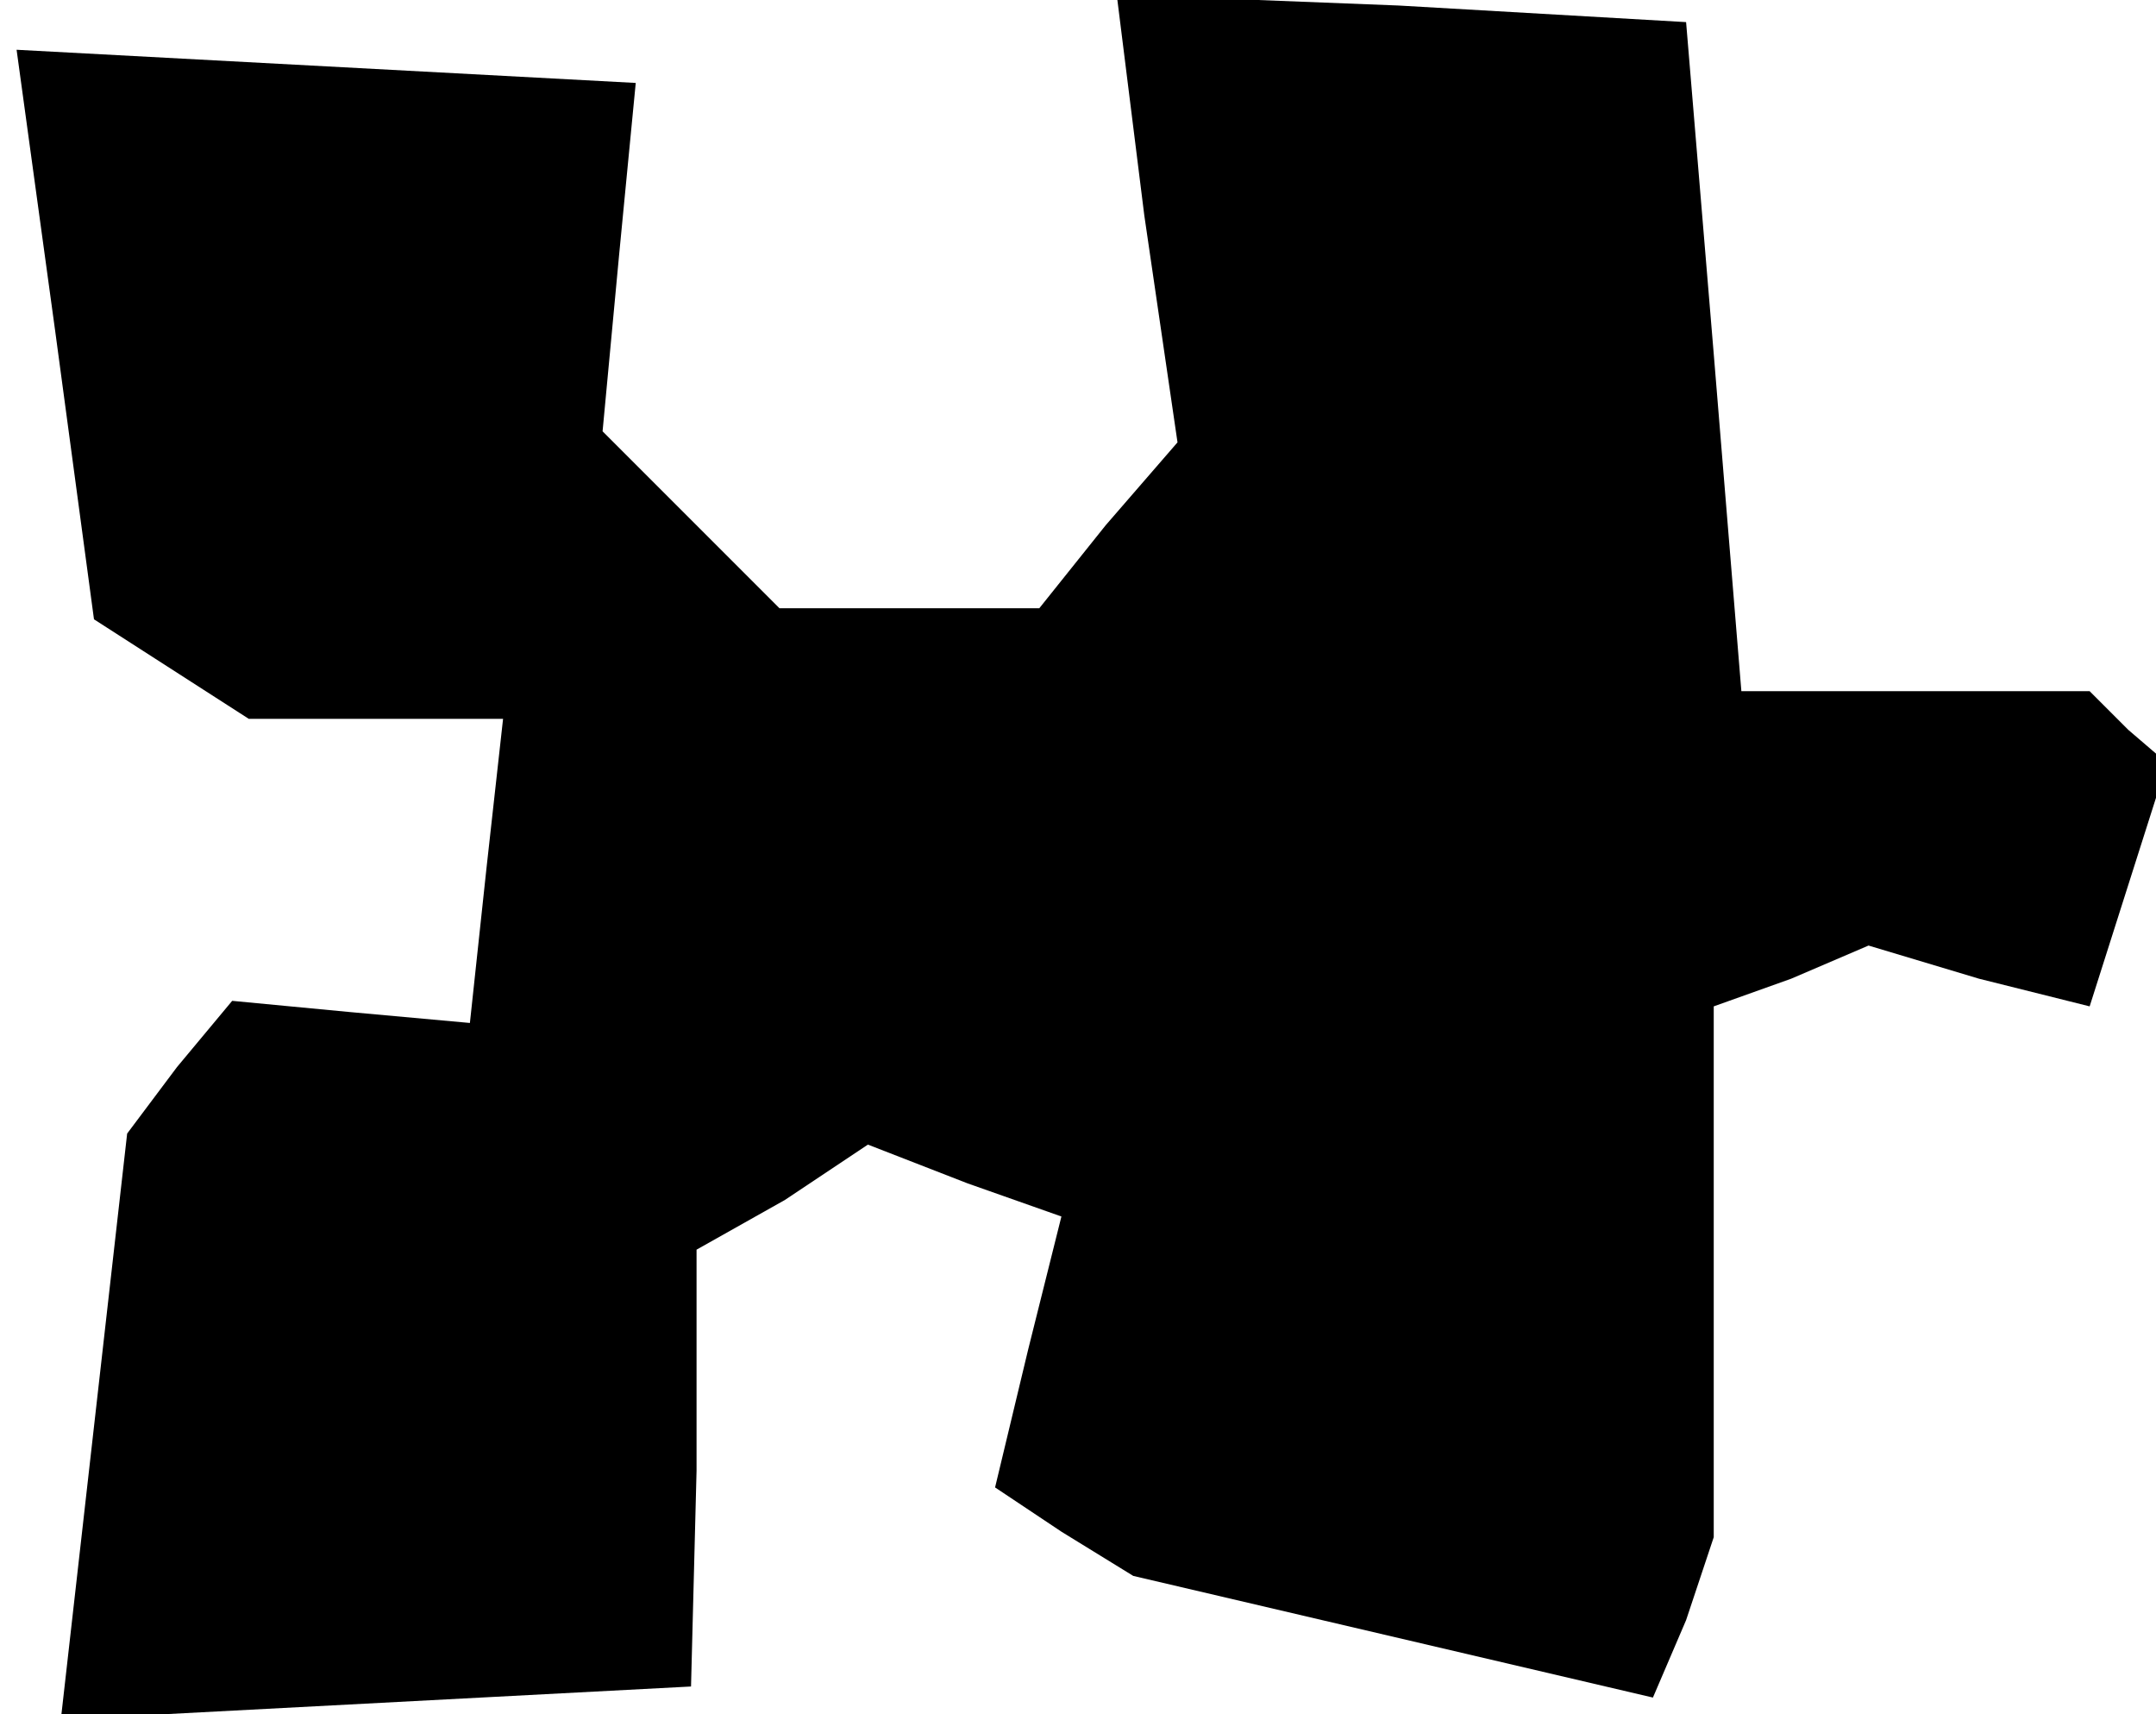 <?xml version="1.0" standalone="no"?>
<!DOCTYPE svg PUBLIC "-//W3C//DTD SVG 20010904//EN"
 "http://www.w3.org/TR/2001/REC-SVG-20010904/DTD/svg10.dtd">
<svg version="1.0" xmlns="http://www.w3.org/2000/svg"
 width="39pt" height="31pt" viewBox="0 0 39 31"
 preserveAspectRatio="xMidYMid meet">
<g transform="translate(0,31) scale(0.1,-0.1)"
fill="#000000" stroke="none">
<path d="M207 271 l6 -41 -13 -15 -12 -15 -24 0 -23 0 -16 16 -16 16 3 32 3
31 -56 3 -56 3 7 -51 7 -52 14 -9 14 -9 23 0 23 0 -3 -27 -3 -28 -22 2 -21 2
-10 -12 -9 -12 -6 -53 -6 -53 57 3 57 3 1 39 0 40 16 9 15 10 18 -7 17 -6 -6
-24 -6 -25 12 -8 13 -8 47 -11 47 -11 6 14 5 15 0 48 0 48 14 5 14 6 20 -6 20
-5 7 22 7 22 -7 6 -7 7 -31 0 -32 0 -5 61 -5 60 -52 3 -51 2 5 -40z"/>
</g>
</svg>
